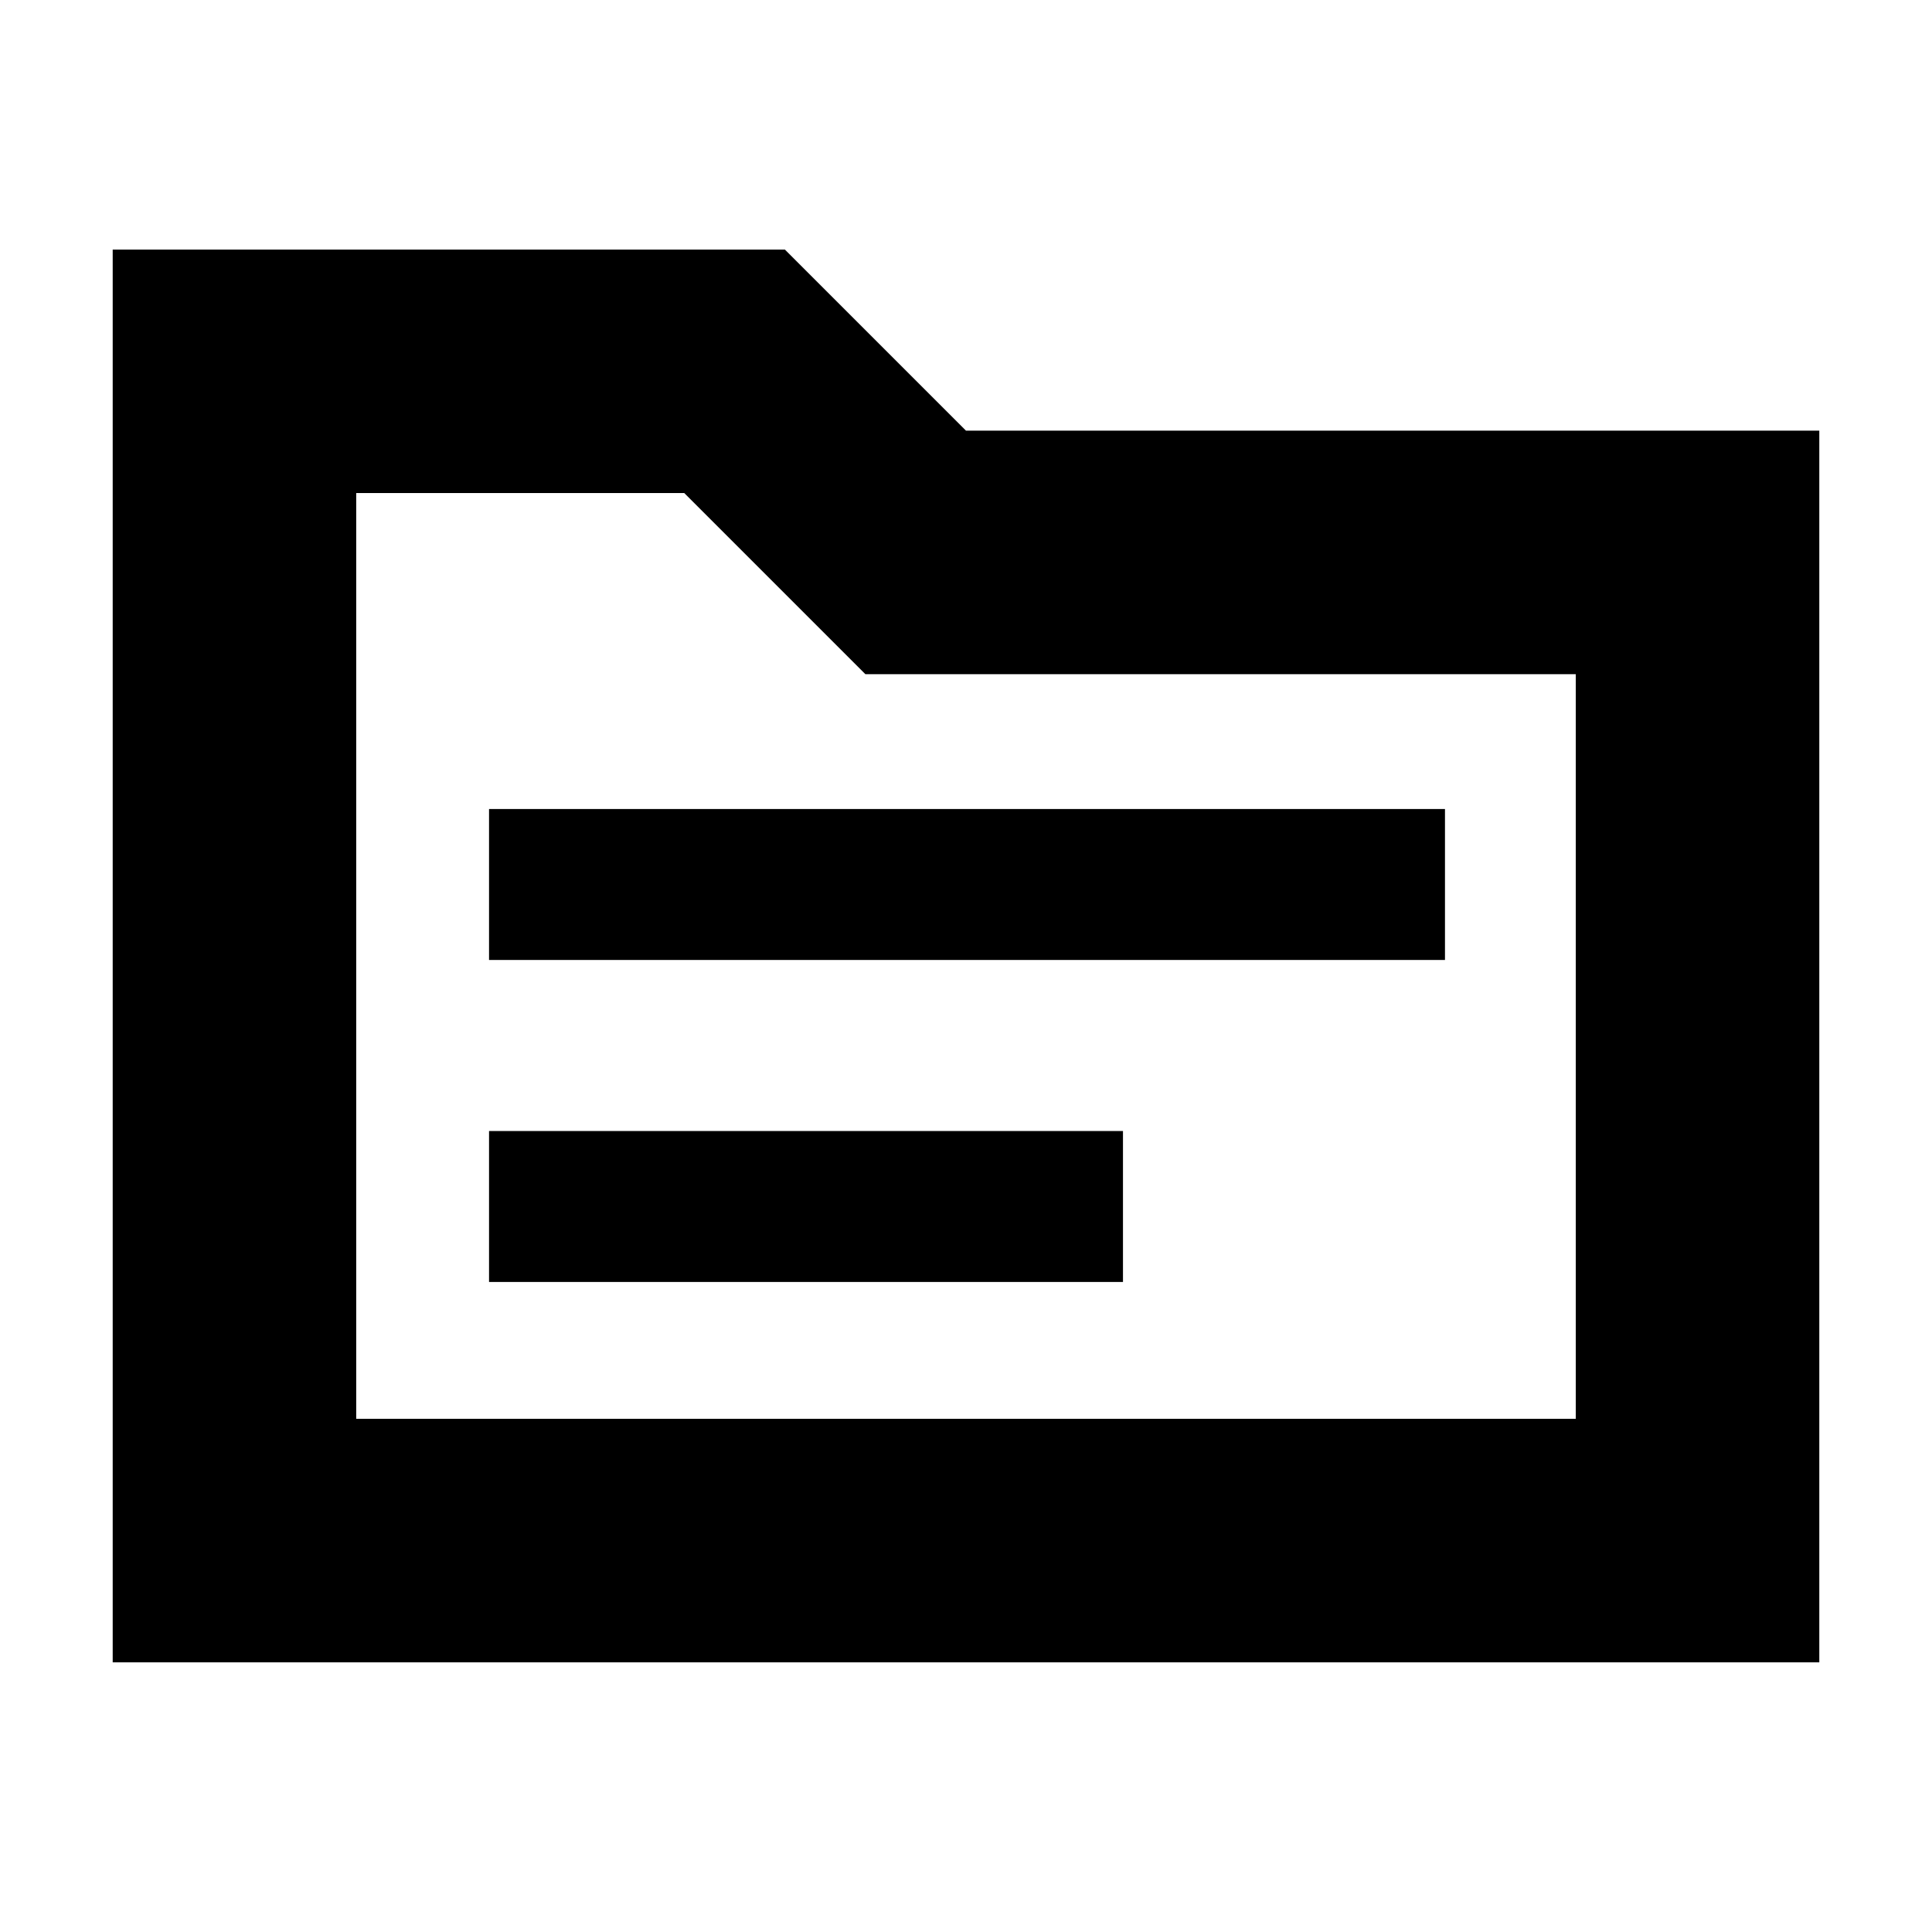 <svg xmlns="http://www.w3.org/2000/svg" height="24" width="24"><path d="M6.075 11.925H17.95V10.05H6.075Zm0 4h7.875V14.05H6.075ZM1.4 3.1h8.35L12 5.35h10.6v15.3H1.4Zm3.025 3.025v11.5h15.15v-9.25H10.75L8.5 6.125Zm0 11.5v-11.5 11.5Z"/></svg>
